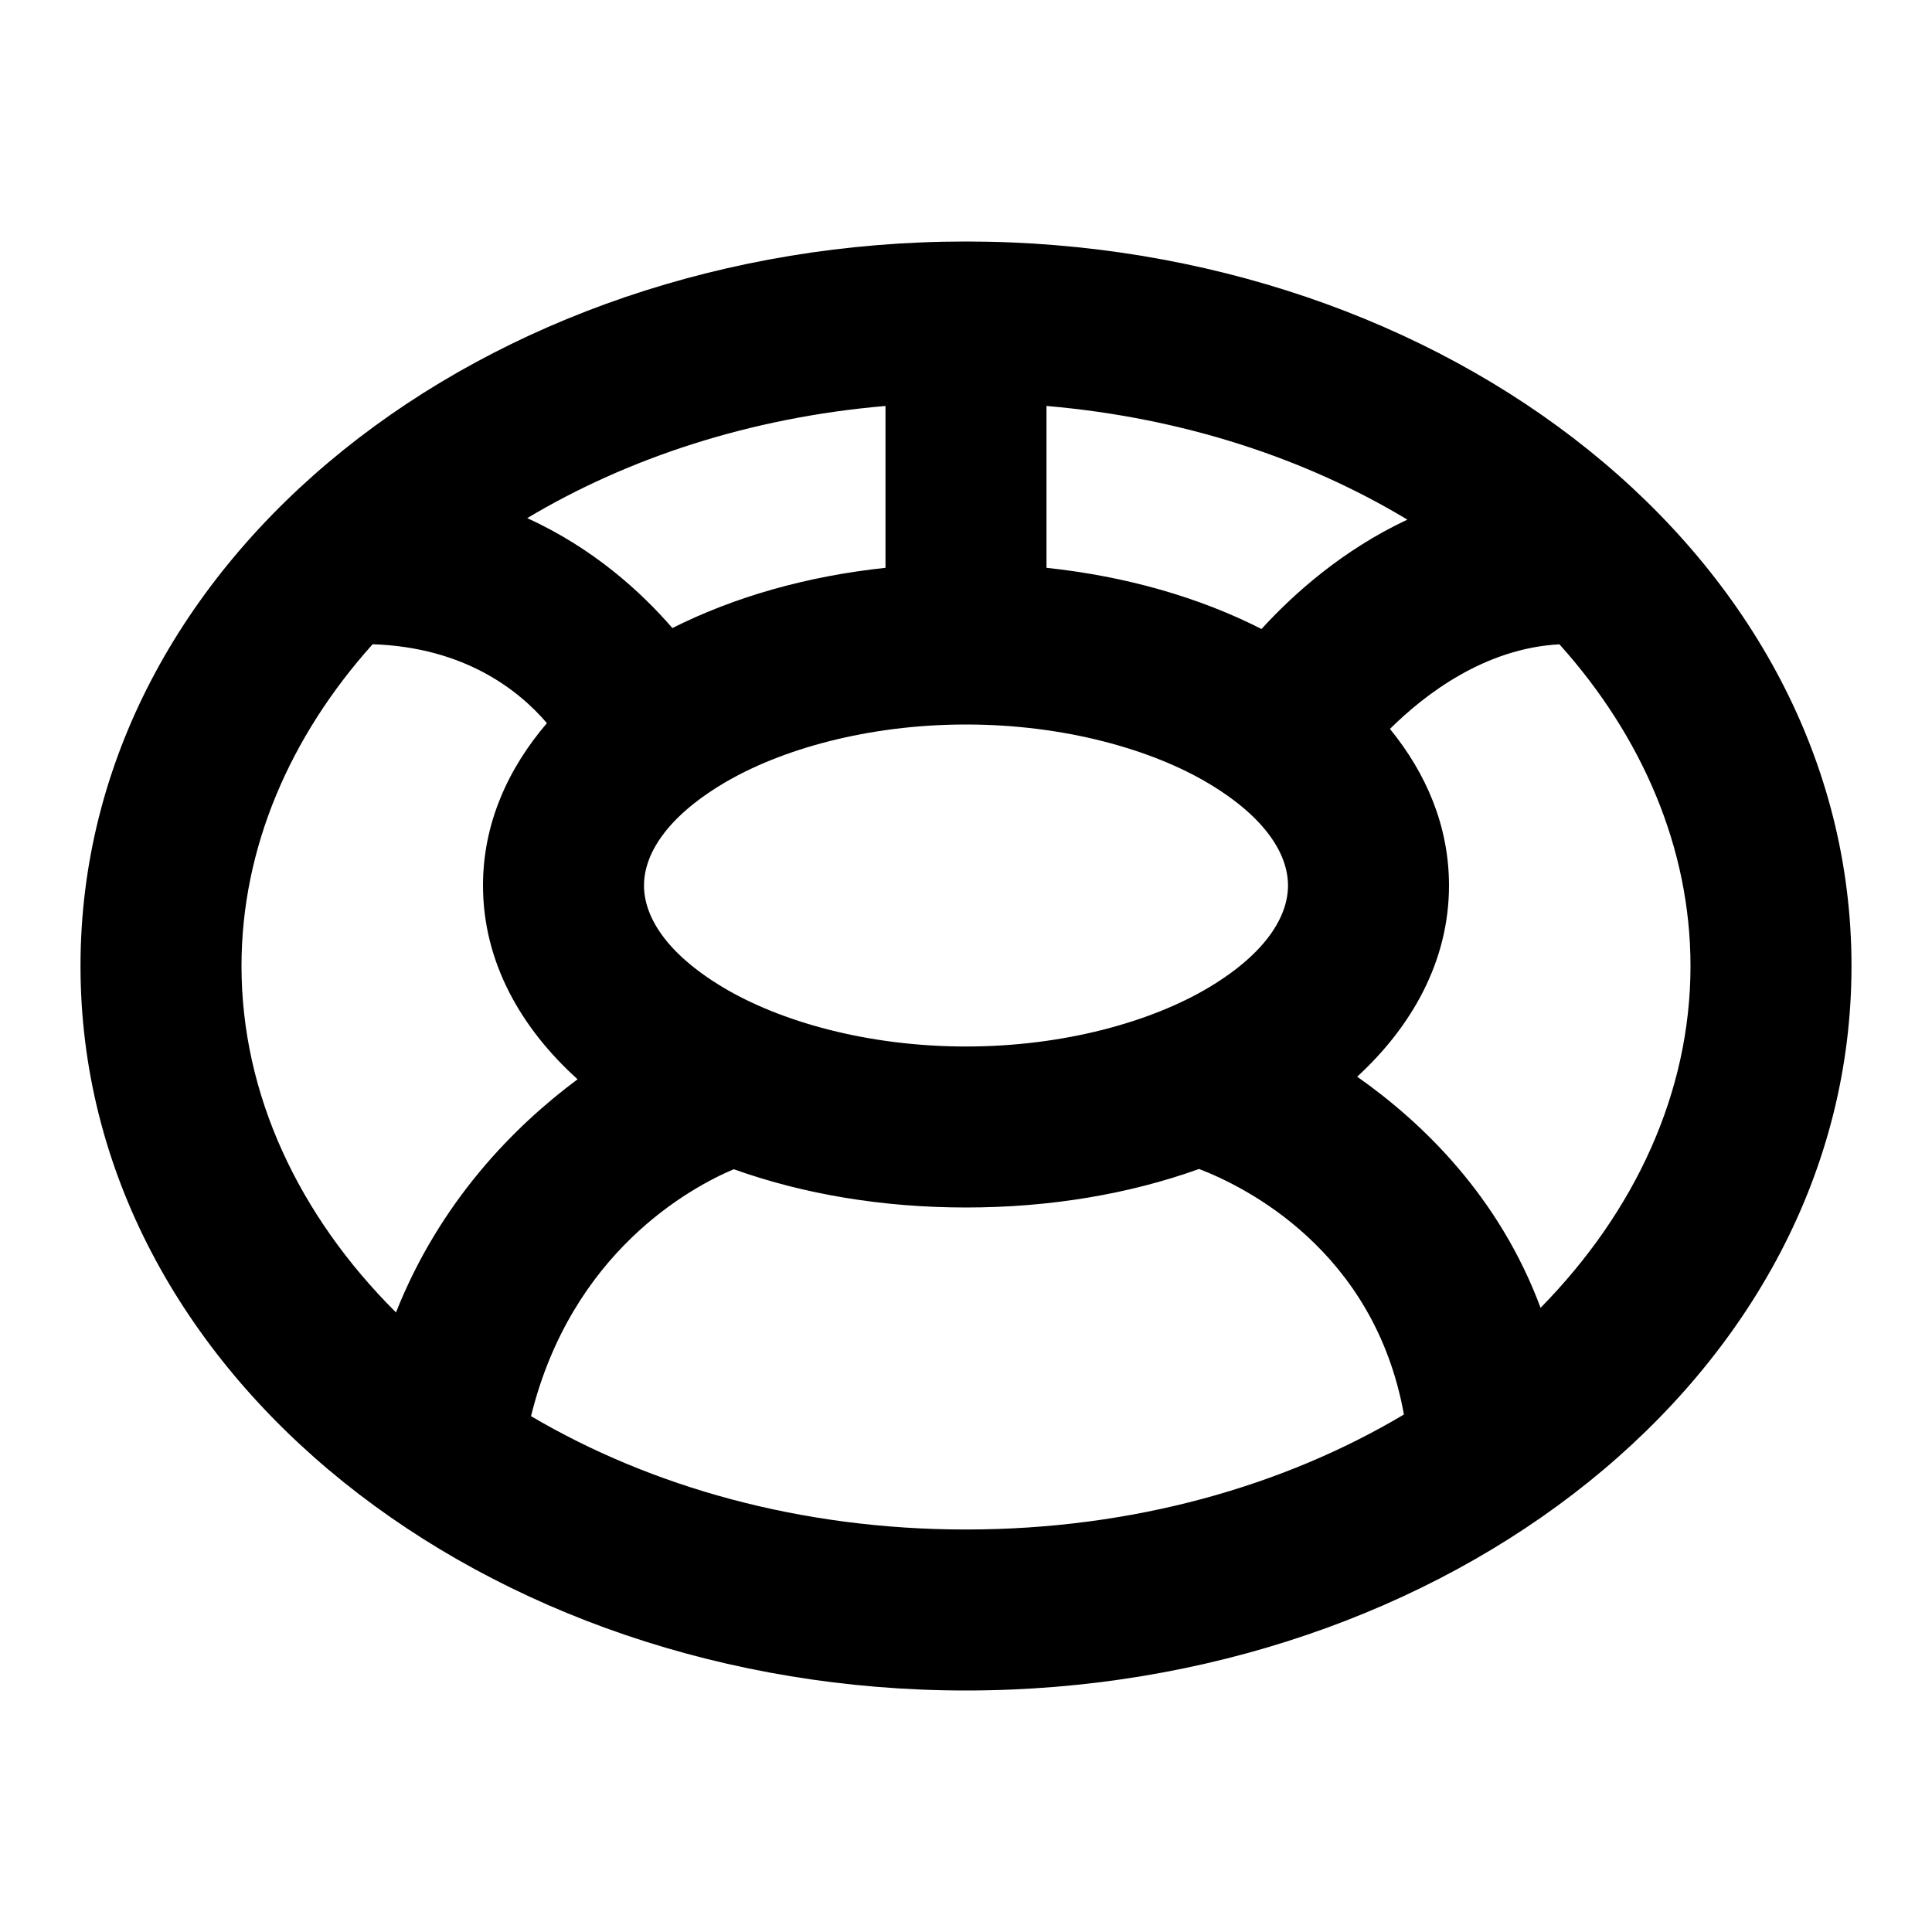 <svg xmlns="http://www.w3.org/2000/svg" width="48" height="48" viewBox="0 0 48 48"><path d="M24 6C12.09 6 2 13.812 2 24s10.09 18 22 18 22-7.812 22-18S35.91 6 24 6zm-2 4.086v4.021c-1.95.208-3.75.72-5.295 1.497-.77-.89-1.96-1.983-3.607-2.731 2.506-1.497 5.545-2.5 8.902-2.787zm4 0c3.385.29 6.447 1.306 8.965 2.824-1.63.766-2.844 1.864-3.623 2.717-1.555-.79-3.372-1.31-5.342-1.52zm-16.742 5.92c2.288.076 3.633 1.145 4.33 1.96C12.619 19.099 12 20.463 12 22c0 1.91.953 3.555 2.35 4.814-1.583 1.178-3.417 3.036-4.512 5.793C7.422 30.2 6 27.19 6 24c0-2.924 1.197-5.697 3.258-7.994zm29.486.002C40.804 18.304 42 21.078 42 24c0 3.138-1.378 6.104-3.725 8.492-1.021-2.745-2.907-4.583-4.556-5.742C35.077 25.5 36 23.879 36 22c0-1.474-.567-2.788-1.467-3.89.875-.868 2.363-2.004 4.211-2.102zM24 18c2.437 0 4.618.618 6.043 1.473S32 21.243 32 22c0 .756-.532 1.672-1.957 2.527S26.437 26 24 26s-4.618-.618-6.043-1.473S16 22.757 16 22c0-.756.532-1.672 1.957-2.527S21.563 18 24 18zm5.79 11.043c1.103.422 4.35 1.993 5.09 6.1C31.89 36.923 28.14 38 24 38c-4.106 0-7.827-1.06-10.807-2.816 1.007-4.083 3.963-5.68 5.037-6.135 1.73.619 3.689.951 5.77.951 2.089 0 4.056-.334 5.79-.957z"/></svg>